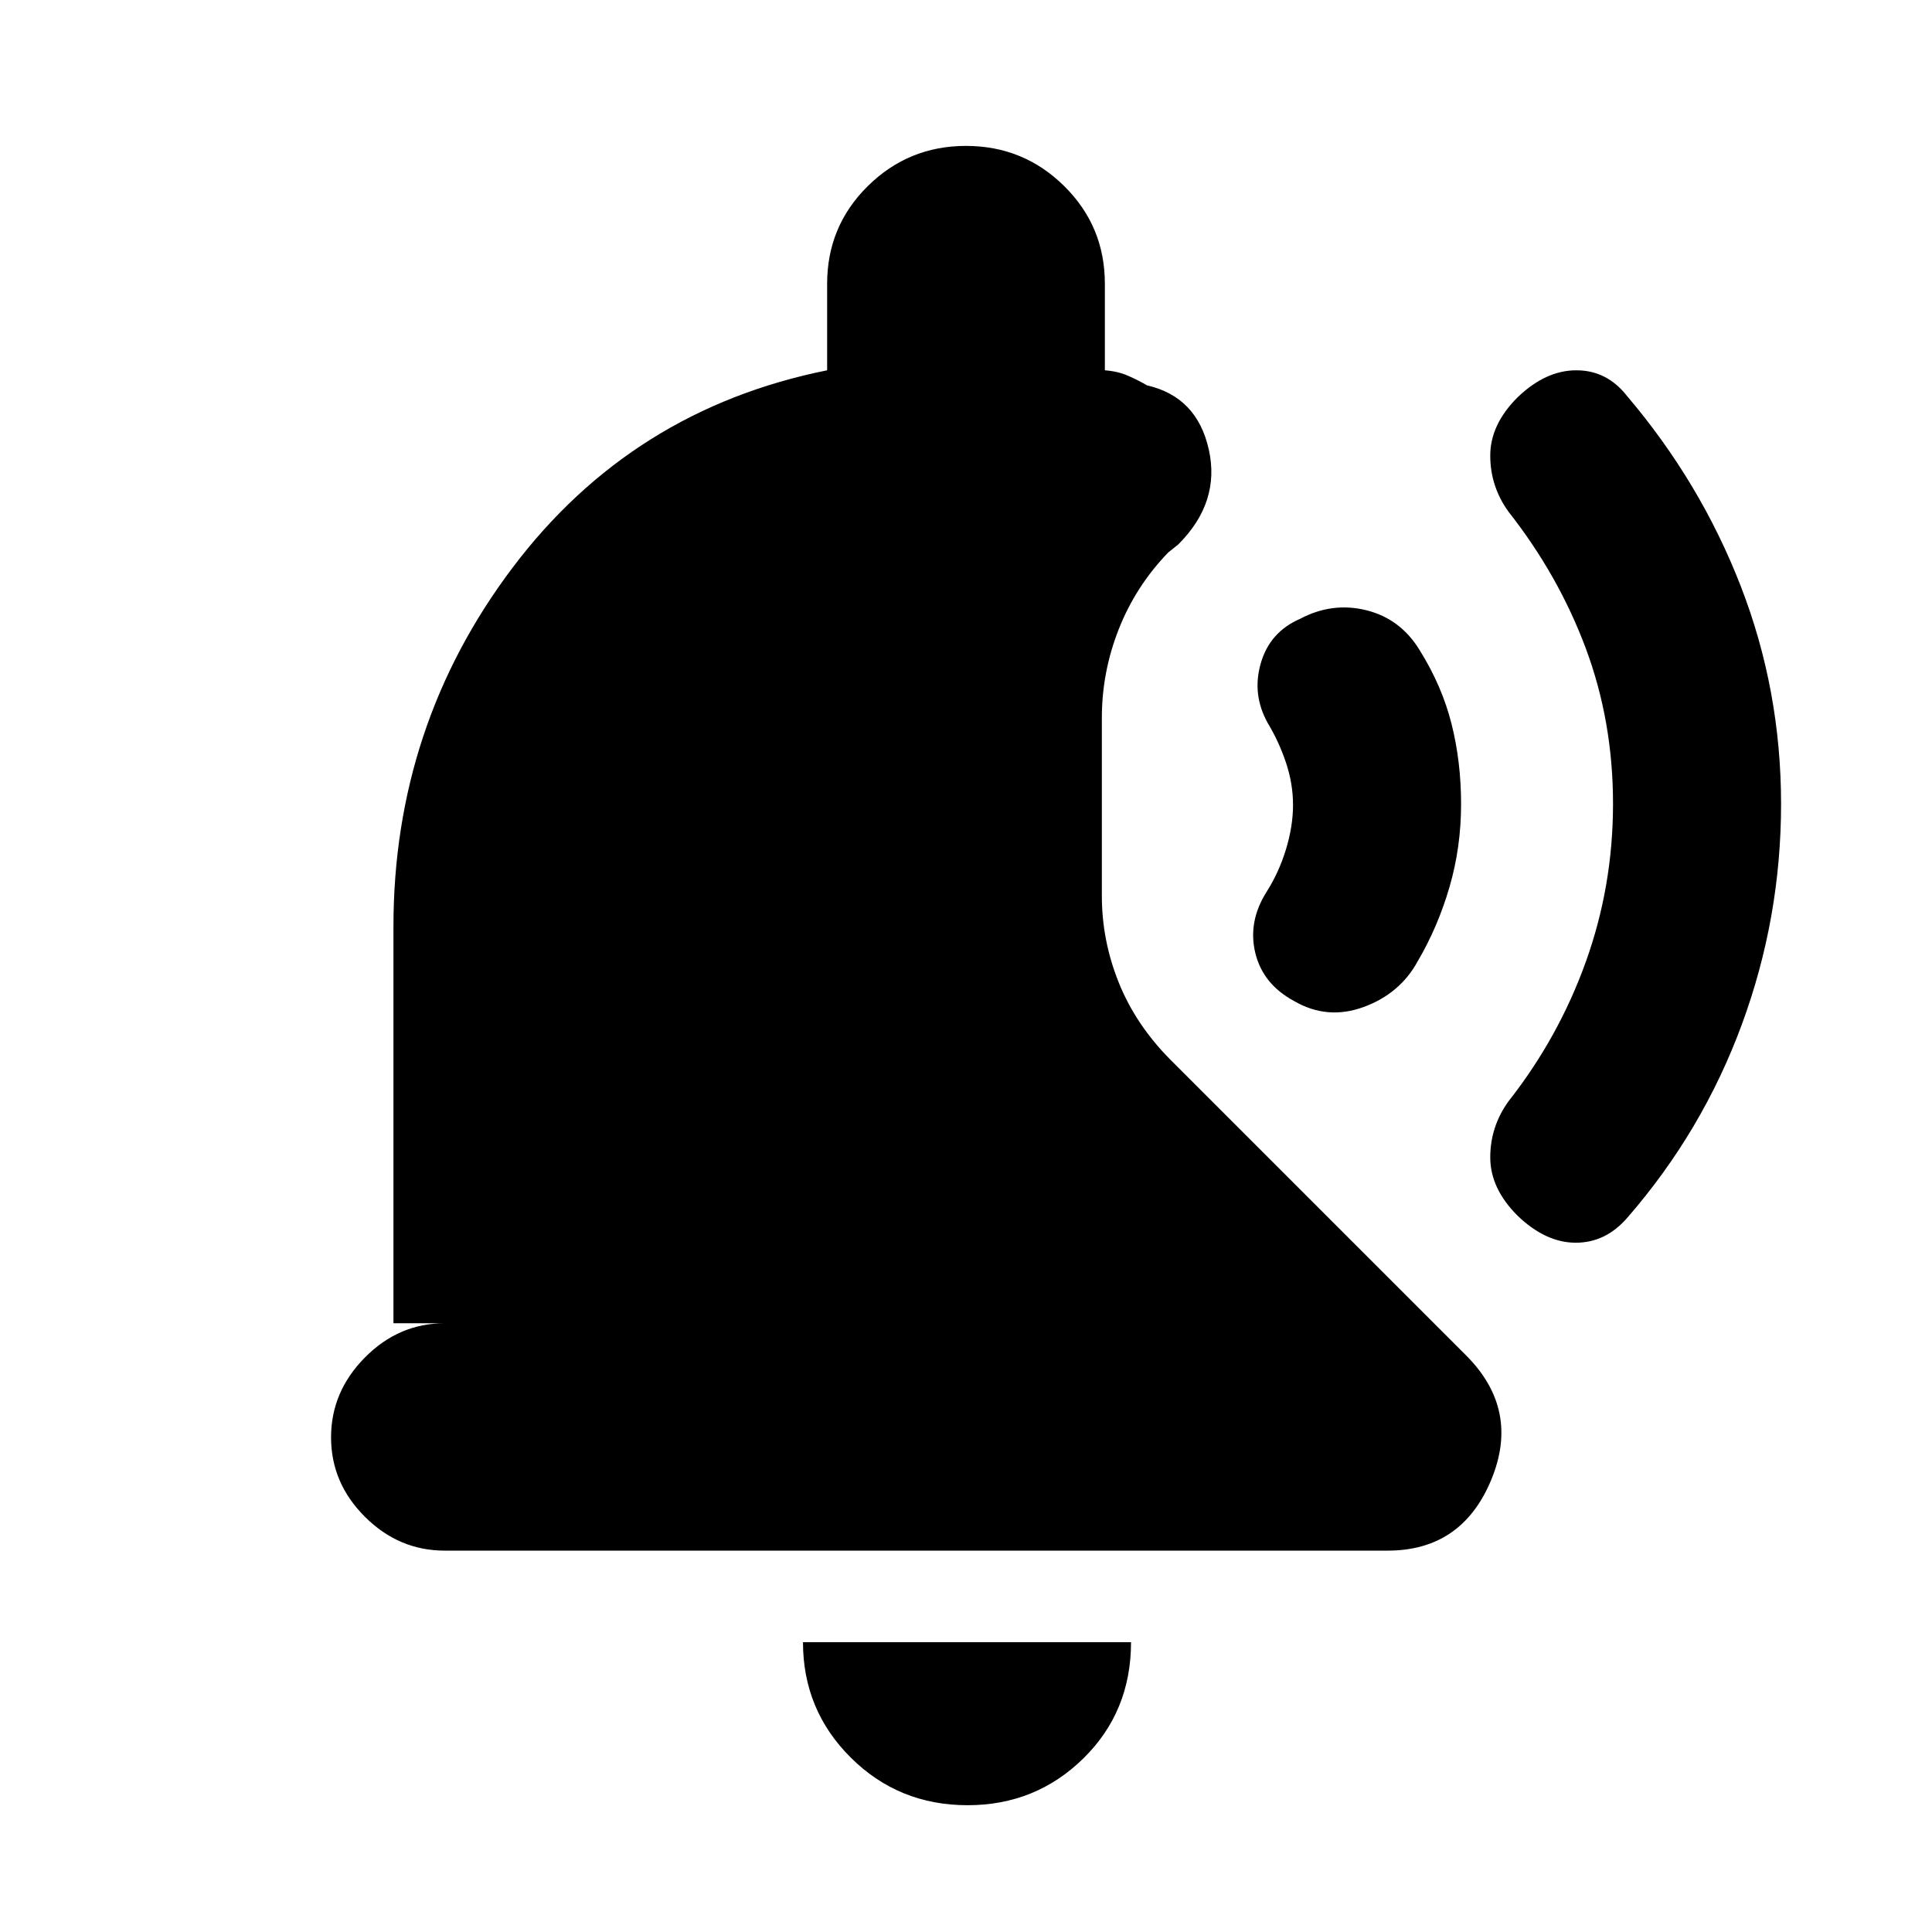 <svg xmlns="http://www.w3.org/2000/svg" height="20" viewBox="0 -960 960 960" width="20"><path d="M726-560.5q0 21.5-5.75 41.25t-15.75 36.81q-8.79 16.18-26.9 22.81-18.1 6.63-34.65-3-15.45-8.37-19.2-23.87-3.75-15.5 5.6-30.33Q635.5-526.5 639-538q3.5-11.5 3.5-22.03 0-10.52-3.5-21-3.5-10.47-9.1-19.75-7.9-14.22-3.4-29.72 4.5-15.5 19.5-22 16.02-8.5 33.01-4.25t26.49 19.95q11 17.62 15.75 36.45Q726-581.53 726-560.5Zm159 .02q0 56.63-19.5 109.56Q846-398 808.81-355.15 798-342.5 783-342.5q-15 0-29-13.5-13.5-13.5-13.5-28.88 0-15.38 9.12-27.96Q774.5-444.5 788-482.12q13.5-37.62 13.5-78.5T788-637.75q-13.5-36.25-38.38-67.91-9.12-12.58-9.12-27.96T754-762.5q14-13.5 29.25-13.5t25.25 12.81q36.5 42.96 56.5 94.52 20 51.56 20 108.19ZM480.79-63q-34.24 0-58.02-23.63Q399-110.26 399-144h163q0 34.5-23.69 57.75Q514.61-63 480.79-63ZM221-189.5q-22.8 0-39.65-16.79-16.85-16.79-16.85-39.5t16.85-39.71q16.85-17 39.65-17h-25.5v-197q0-100 59.25-178.5T411-776v-43q0-28.58 20.21-48.54T480-887.5q28.58 0 48.79 19.96T549-819v43q6.5.5 11.55 2.72 5.05 2.22 9.45 4.78 24.77 5.67 30.64 31.83 5.86 26.17-15.14 47.17l-5 4q-16.12 16.67-24.56 38.04-8.44 21.36-8.44 44.13v88.47q0 22.17 8.4 43.08 8.4 20.9 25.6 38.28l147 147q27 27 12.41 62-14.6 35-51.41 35H221Z"/></svg>